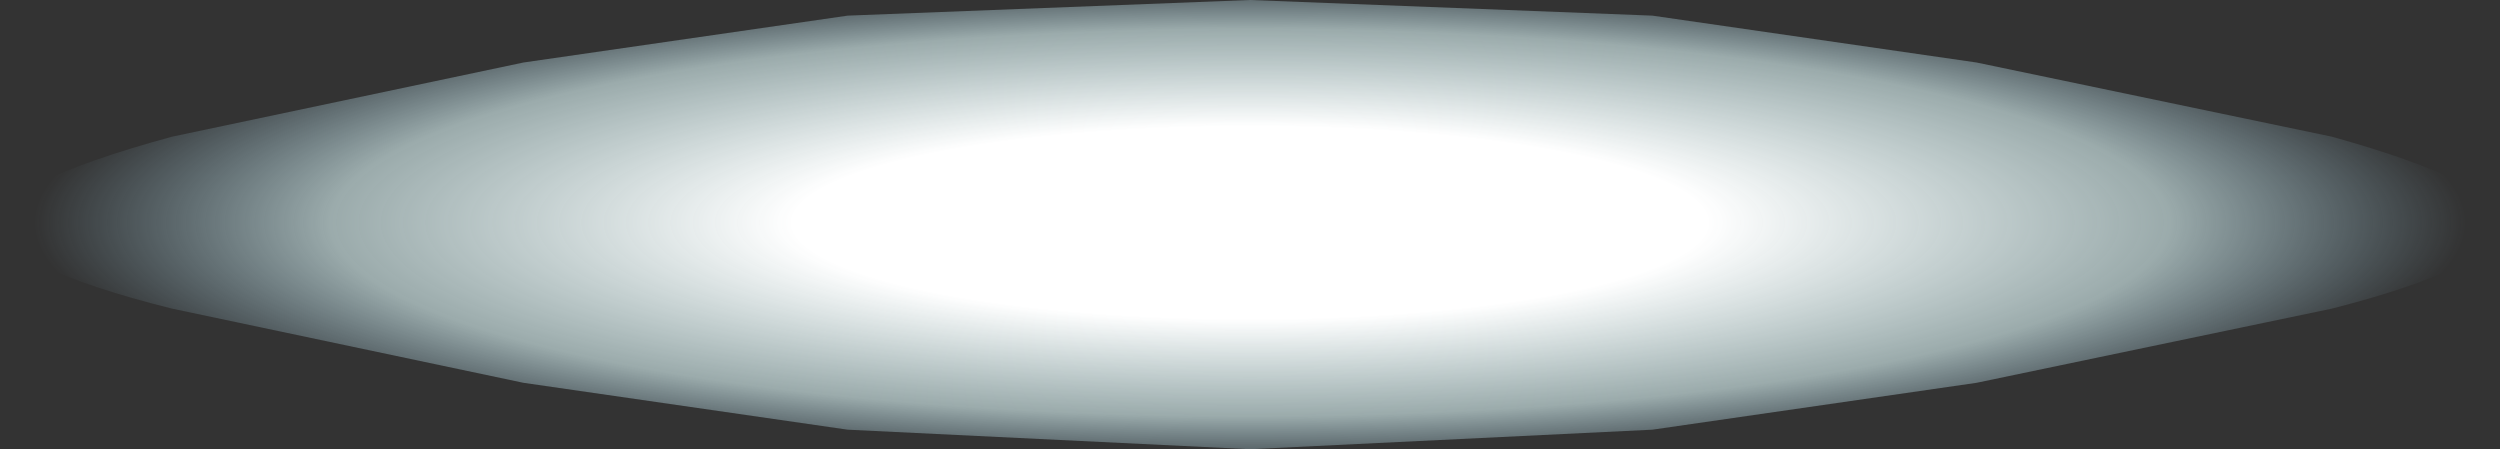 <?xml version="1.0" encoding="UTF-8" standalone="no"?>
<svg xmlns:xlink="http://www.w3.org/1999/xlink" height="5.75px" width="32.0px" xmlns="http://www.w3.org/2000/svg">
  <rect width="100%" height="100%" fill="#333333" stroke="none"/>
  <g transform="matrix(1.0, 0.0, 0.0, 1.0, 16.0, 2.85)">
    <path d="M9.3 -2.05 L13.85 -1.1 Q16.0 -0.5 16.0 0.0 16.0 0.55 13.85 1.1 L9.3 2.05 5.15 2.65 0.0 2.9 -5.15 2.65 -9.3 2.05 -13.8 1.1 Q-16.0 0.55 -16.0 0.0 -16.0 -0.5 -13.8 -1.1 L-9.3 -2.05 -5.15 -2.65 0.0 -2.85 5.15 -2.65 9.3 -2.05" fill="url(#gradient0)" fill-rule="evenodd" stroke="none"/>
  </g>
  <defs>
    <radialGradient cx="0" cy="0" gradientTransform="matrix(0.0, -0.004, 0.019, 0.0, 0.0, 0.0)" gradientUnits="userSpaceOnUse" id="gradient0" r="819.2" spreadMethod="pad">
      <stop offset="0.376" stop-color="#ffffff"/>
      <stop offset="0.757" stop-color="#e2fdfe" stop-opacity="0.592"/>
      <stop offset="1.0" stop-color="#ace3fd" stop-opacity="0.0"/>
    </radialGradient>
  </defs>
</svg>
